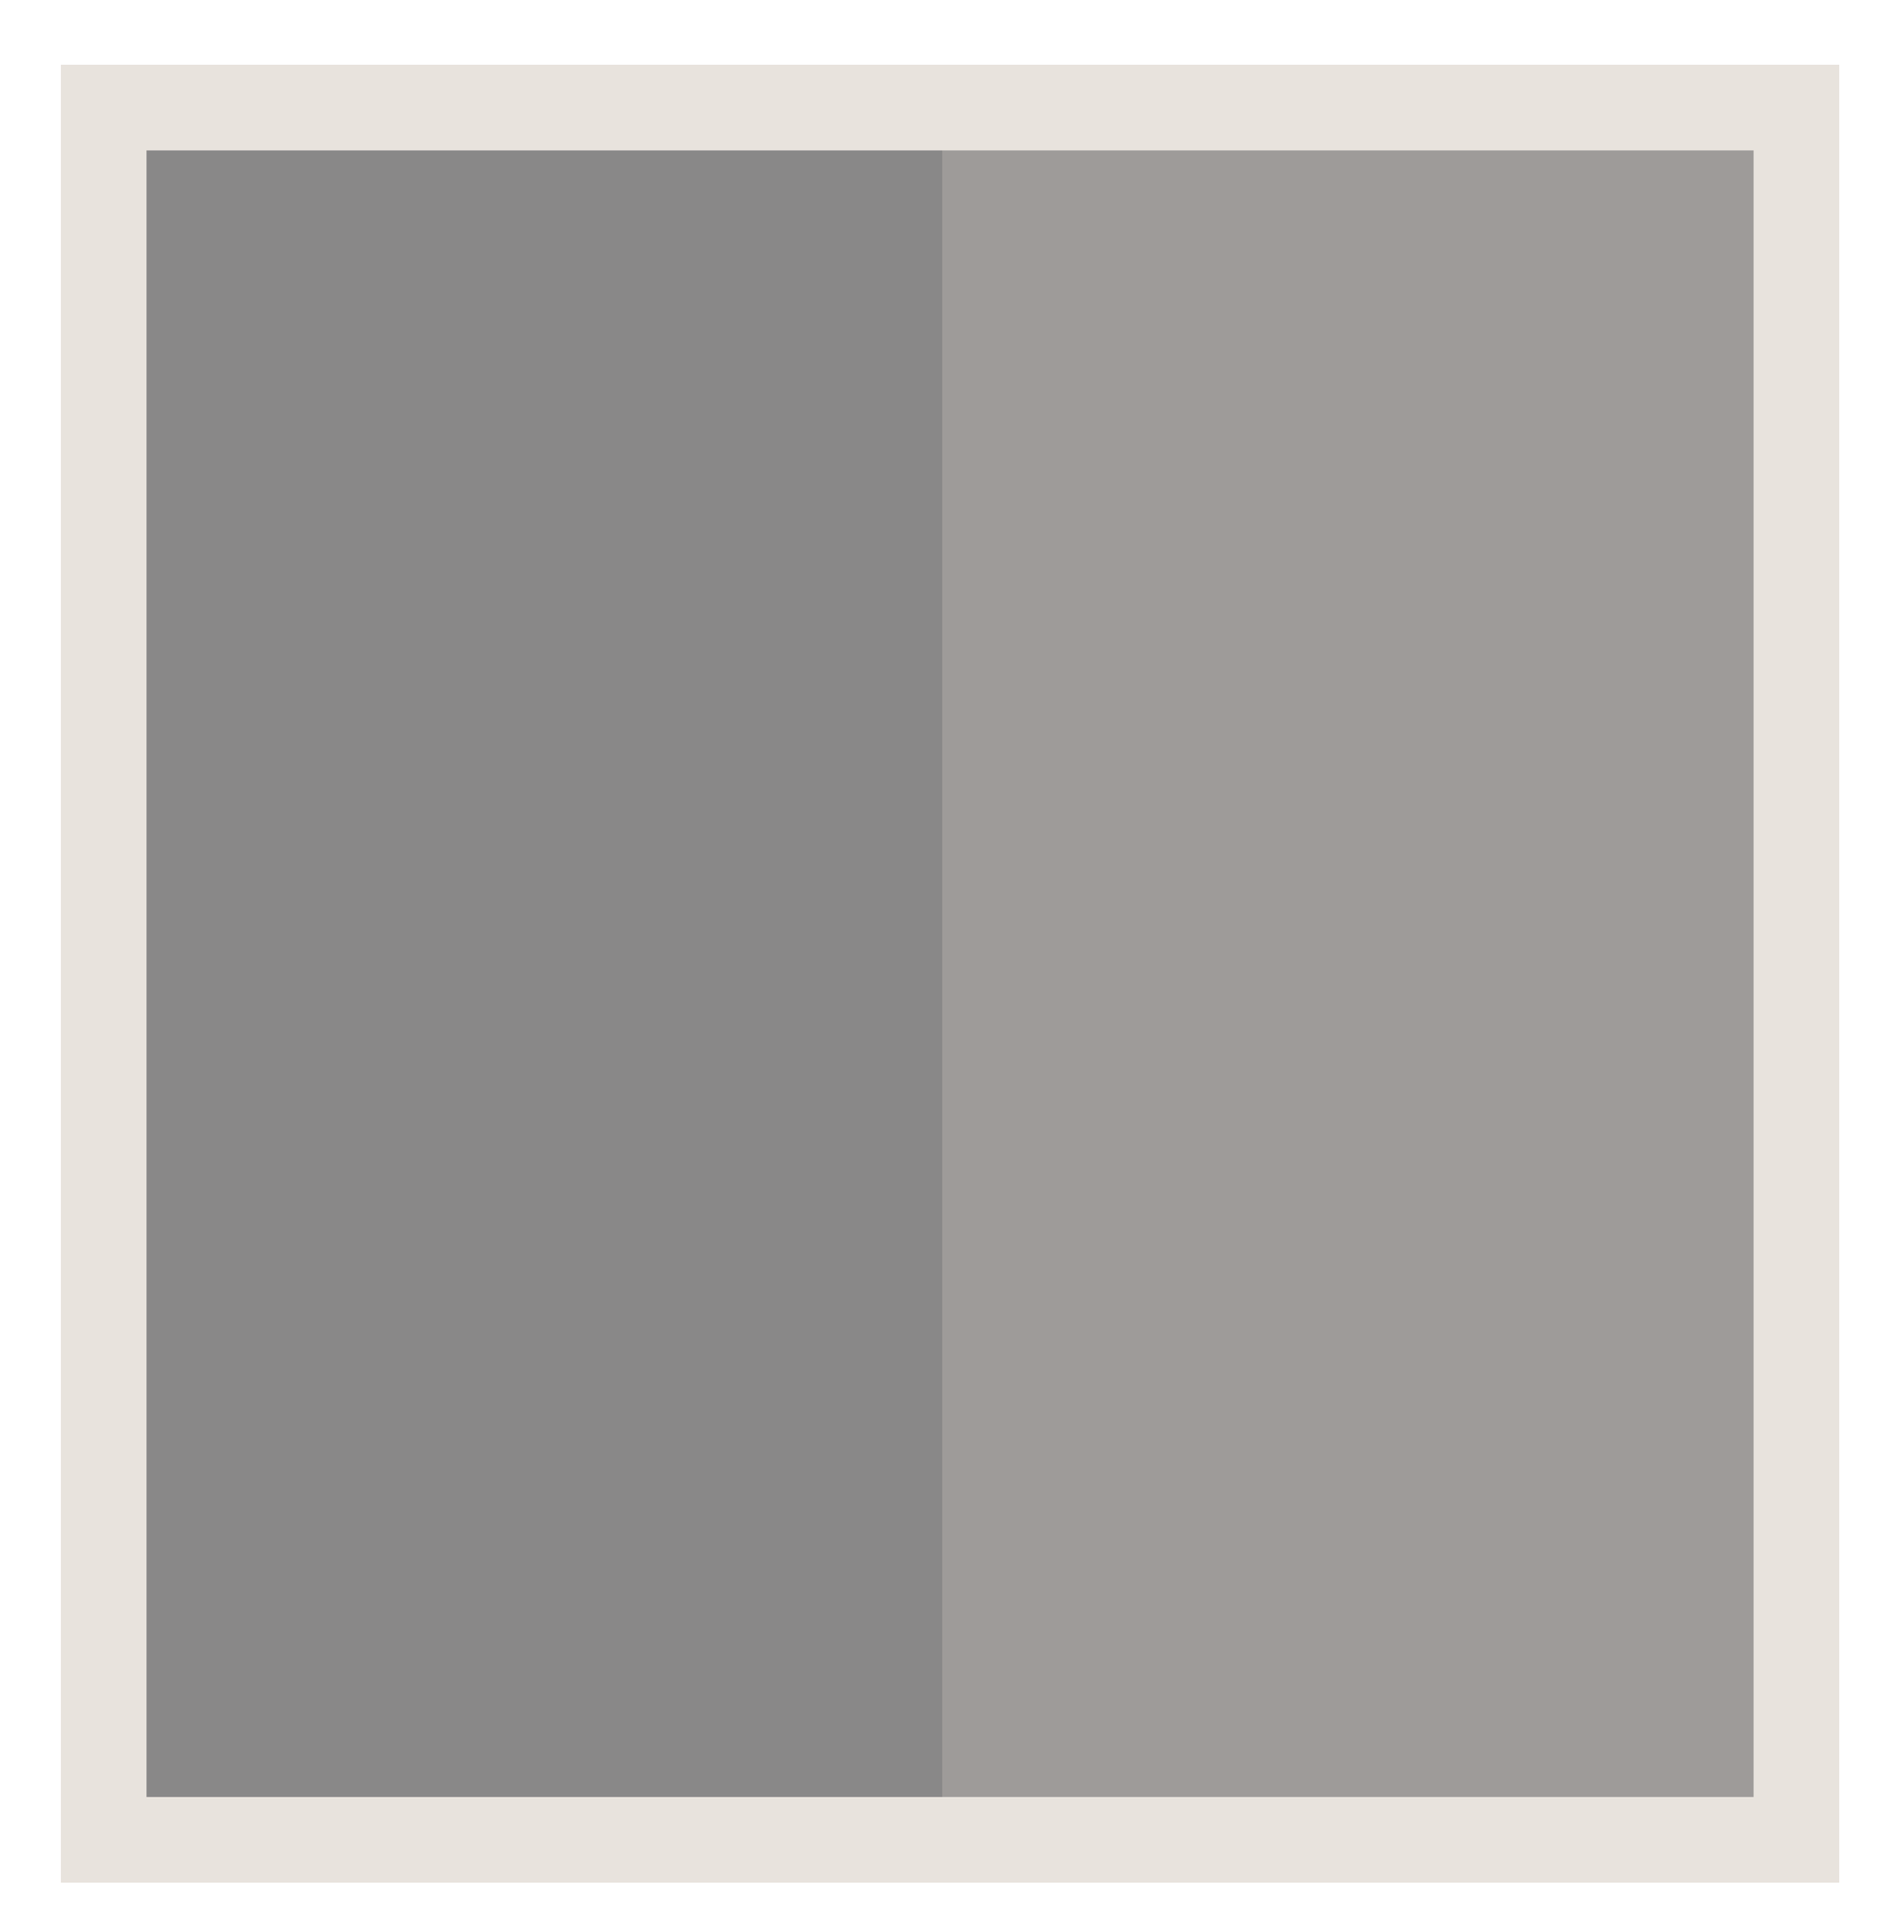 <?xml version="1.0" encoding="utf-8"?>
<!-- Generator: Adobe Illustrator 16.0.0, SVG Export Plug-In . SVG Version: 6.00 Build 0)  -->
<!DOCTYPE svg PUBLIC "-//W3C//DTD SVG 1.1//EN" "http://www.w3.org/Graphics/SVG/1.1/DTD/svg11.dtd">
<svg version="1.1" id="图层_1" xmlns="http://www.w3.org/2000/svg" xmlns:xlink="http://www.w3.org/1999/xlink" x="0px" y="0px"
	 width="244.5px" height="248px" viewBox="5.667 3.5 244.5 248" enable-background="new 5.667 3.5 244.5 248" xml:space="preserve">
<rect x="19.982" y="17.31" fill="#898888" width="108.685" height="222.378"/>
<rect x="126.667" y="17.31" fill="#9E9B99" width="108.686" height="222.378"/>
<rect x="18.982" y="17.311" fill="none" stroke="#E8E3DD" stroke-width="11" stroke-miterlimit="10" width="217.369" height="222.379"/>
</svg>
